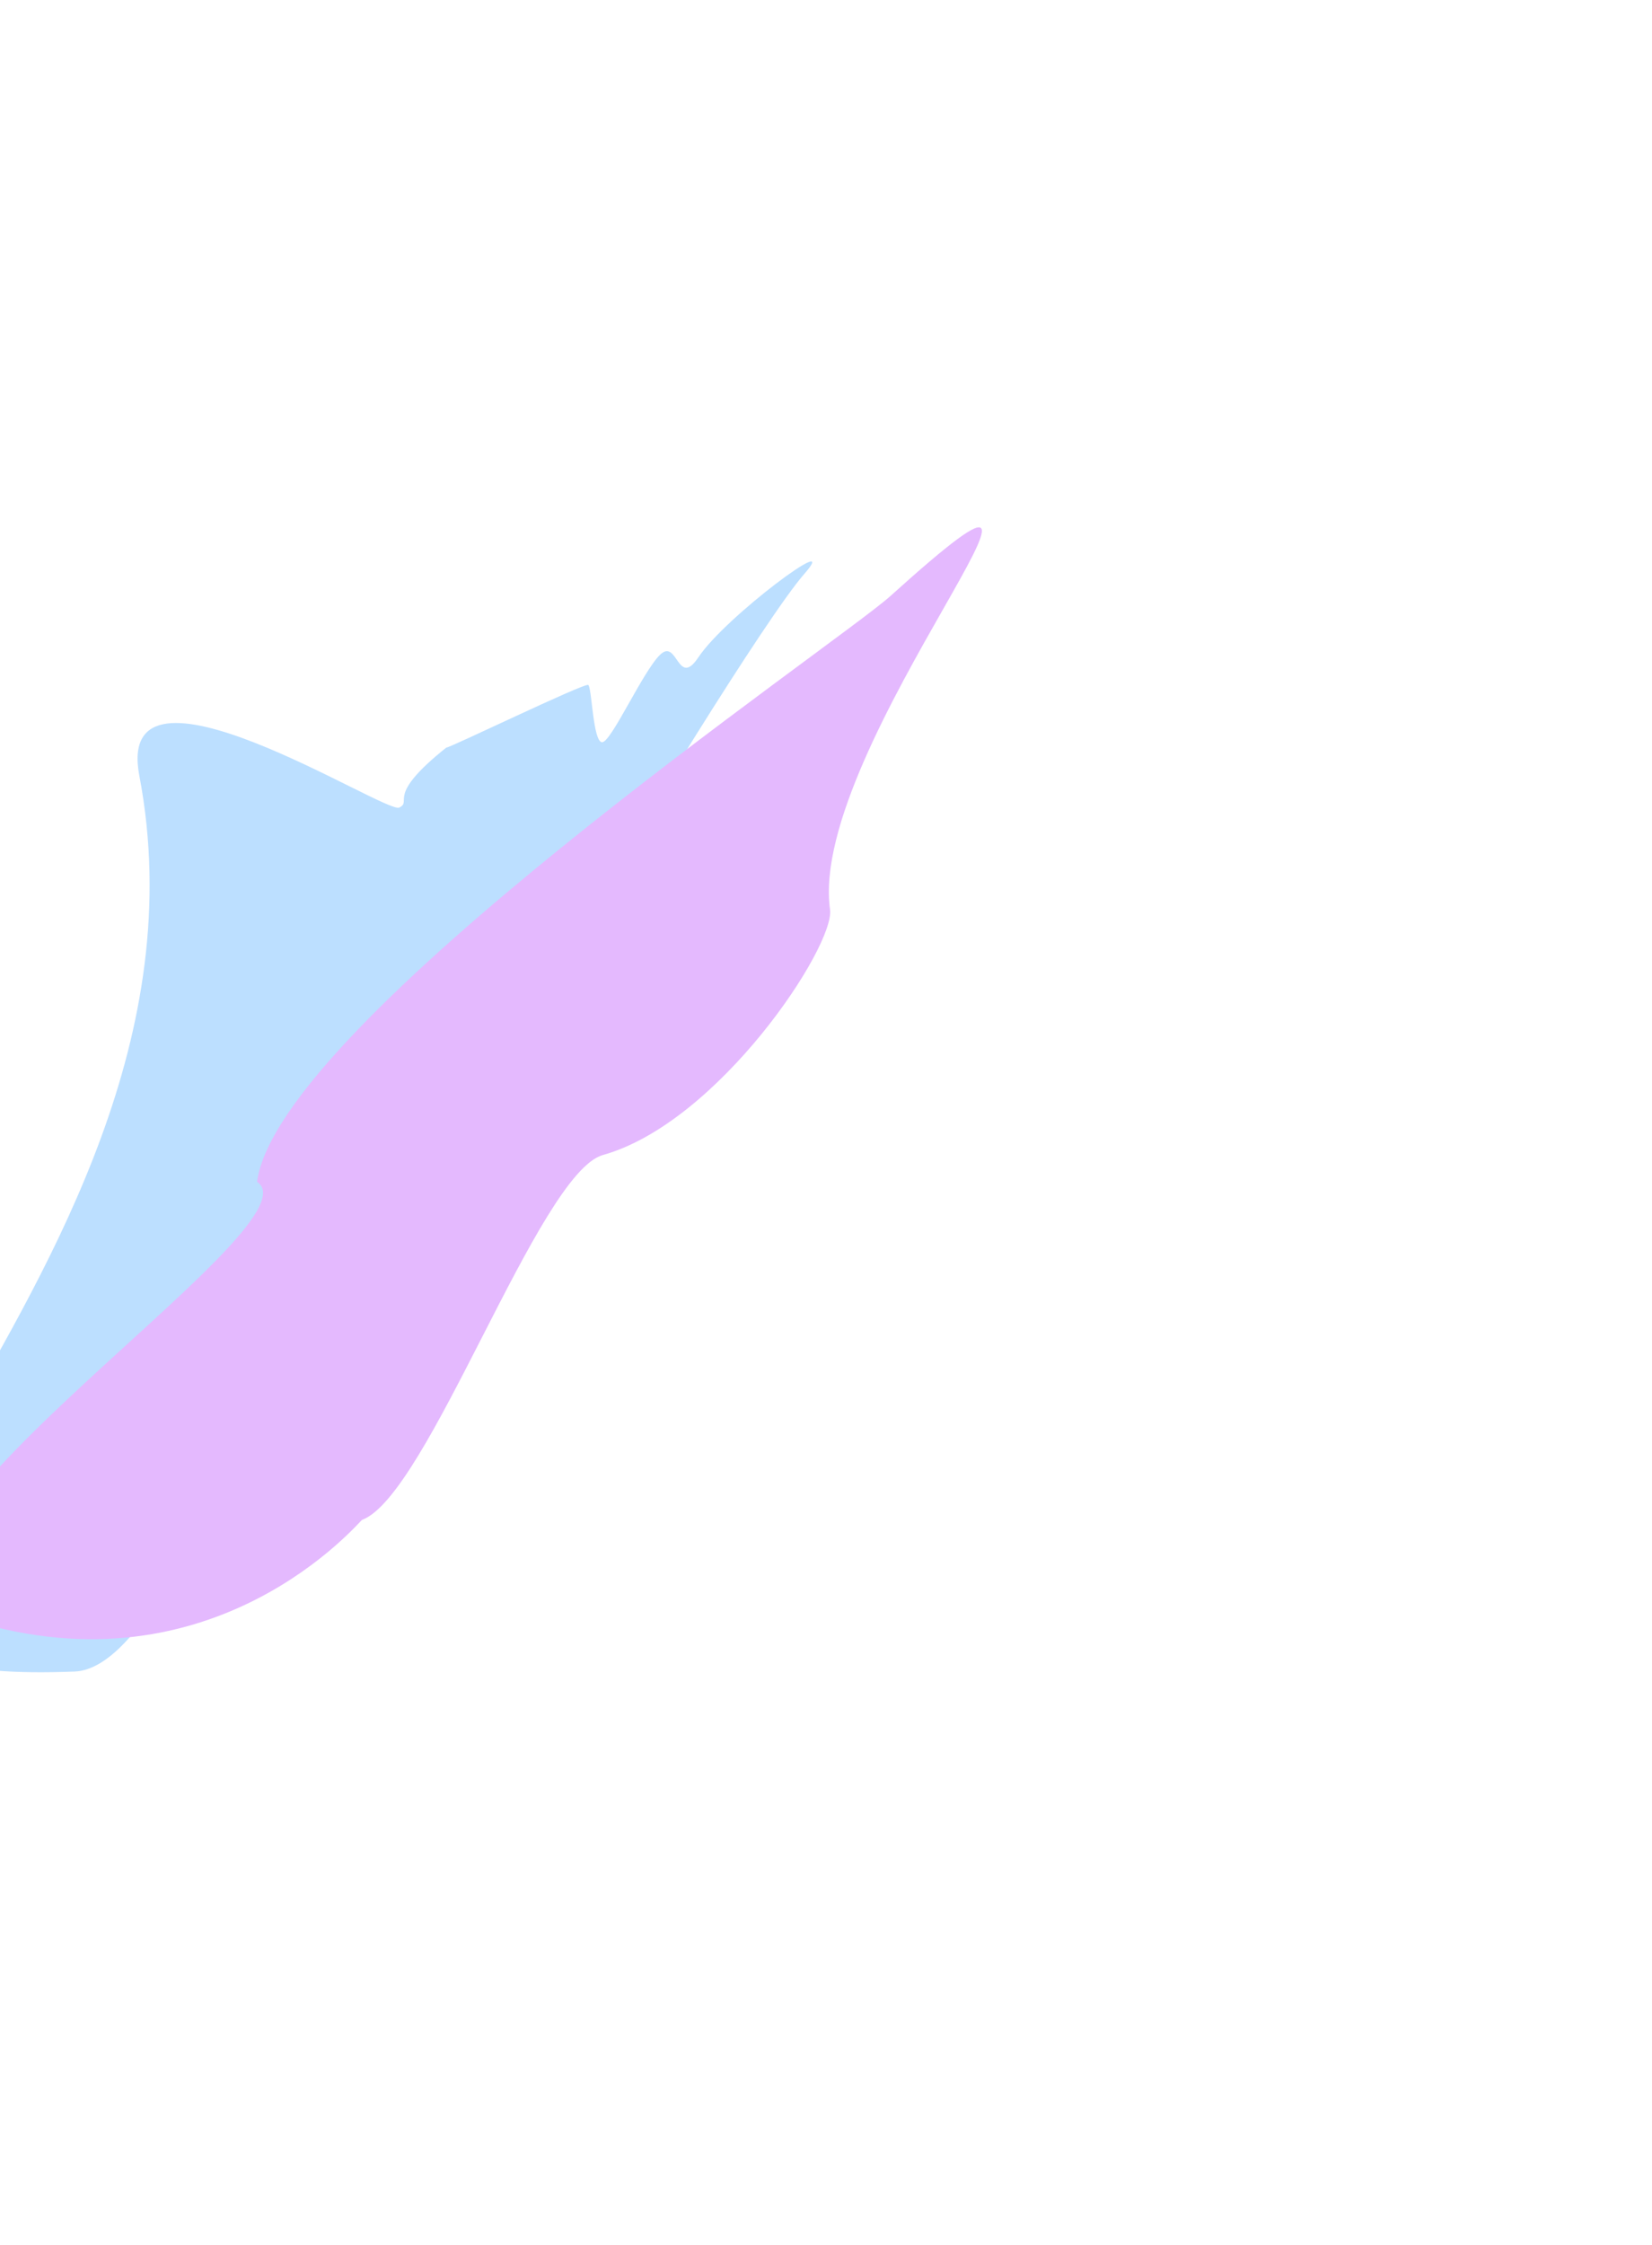 <svg width="1005" height="1365" viewBox="0 0 1005 1365" fill="none" xmlns="http://www.w3.org/2000/svg">
<g style="mix-blend-mode:lighten" opacity="0.3" filter="url(#filter0_f_6_1557)">
<path d="M242.915 491.084C251.266 486.823 233.872 484.585 271.563 454.573C271.28 455.93 356.121 414.811 357.895 416.537C360.114 418.695 360.721 450.728 366.166 451.352C371.612 451.975 390.961 408.391 401.577 398.136C412.193 387.881 412.211 418.733 424.862 399.72C441.456 374.781 512.943 321.986 489.401 348.869C465.859 375.753 381.548 513.41 360.469 551.615C339.391 589.82 332.871 614.754 310.08 629.318C287.289 643.882 287.914 601.797 271.7 623.056C255.485 644.315 238.998 647.342 228.764 634.122C223.098 626.804 125.137 1013.25 45.473 1016.46C-257.448 1028.65 144.962 787.687 84.777 471.79C68.788 387.871 234.563 495.346 242.915 491.084Z" fill="#1E93FF"/>
<path d="M366.765 702.378C437.435 682.578 508.048 575.082 504.955 553.079C490.946 453.412 691.074 227.693 541.664 362.461C509.745 391.252 169.501 621.774 156.37 718.646C197.784 746.203 -129.678 950.415 -18.096 985.148C130.855 1031.51 218.78 924.797 220.277 924.243C260.46 909.374 327.694 713.324 366.765 702.378Z" fill="#A515FD"/>
</g>
<defs>
<filter id="filter0_f_6_1557" x="-198.725" y="190.676" width="926.074" height="956.222" filterUnits="userSpaceOnUse" color-interpolation-filters="sRGB">
<feFlood flood-opacity="0" result="BackgroundImageFix"/>
<feBlend mode="normal" in="SourceGraphic" in2="BackgroundImageFix" result="shape"/>
<feGaussianBlur stdDeviation="65" result="effect1_foregroundBlur_6_1557"/>
</filter>
</defs>
</svg>
